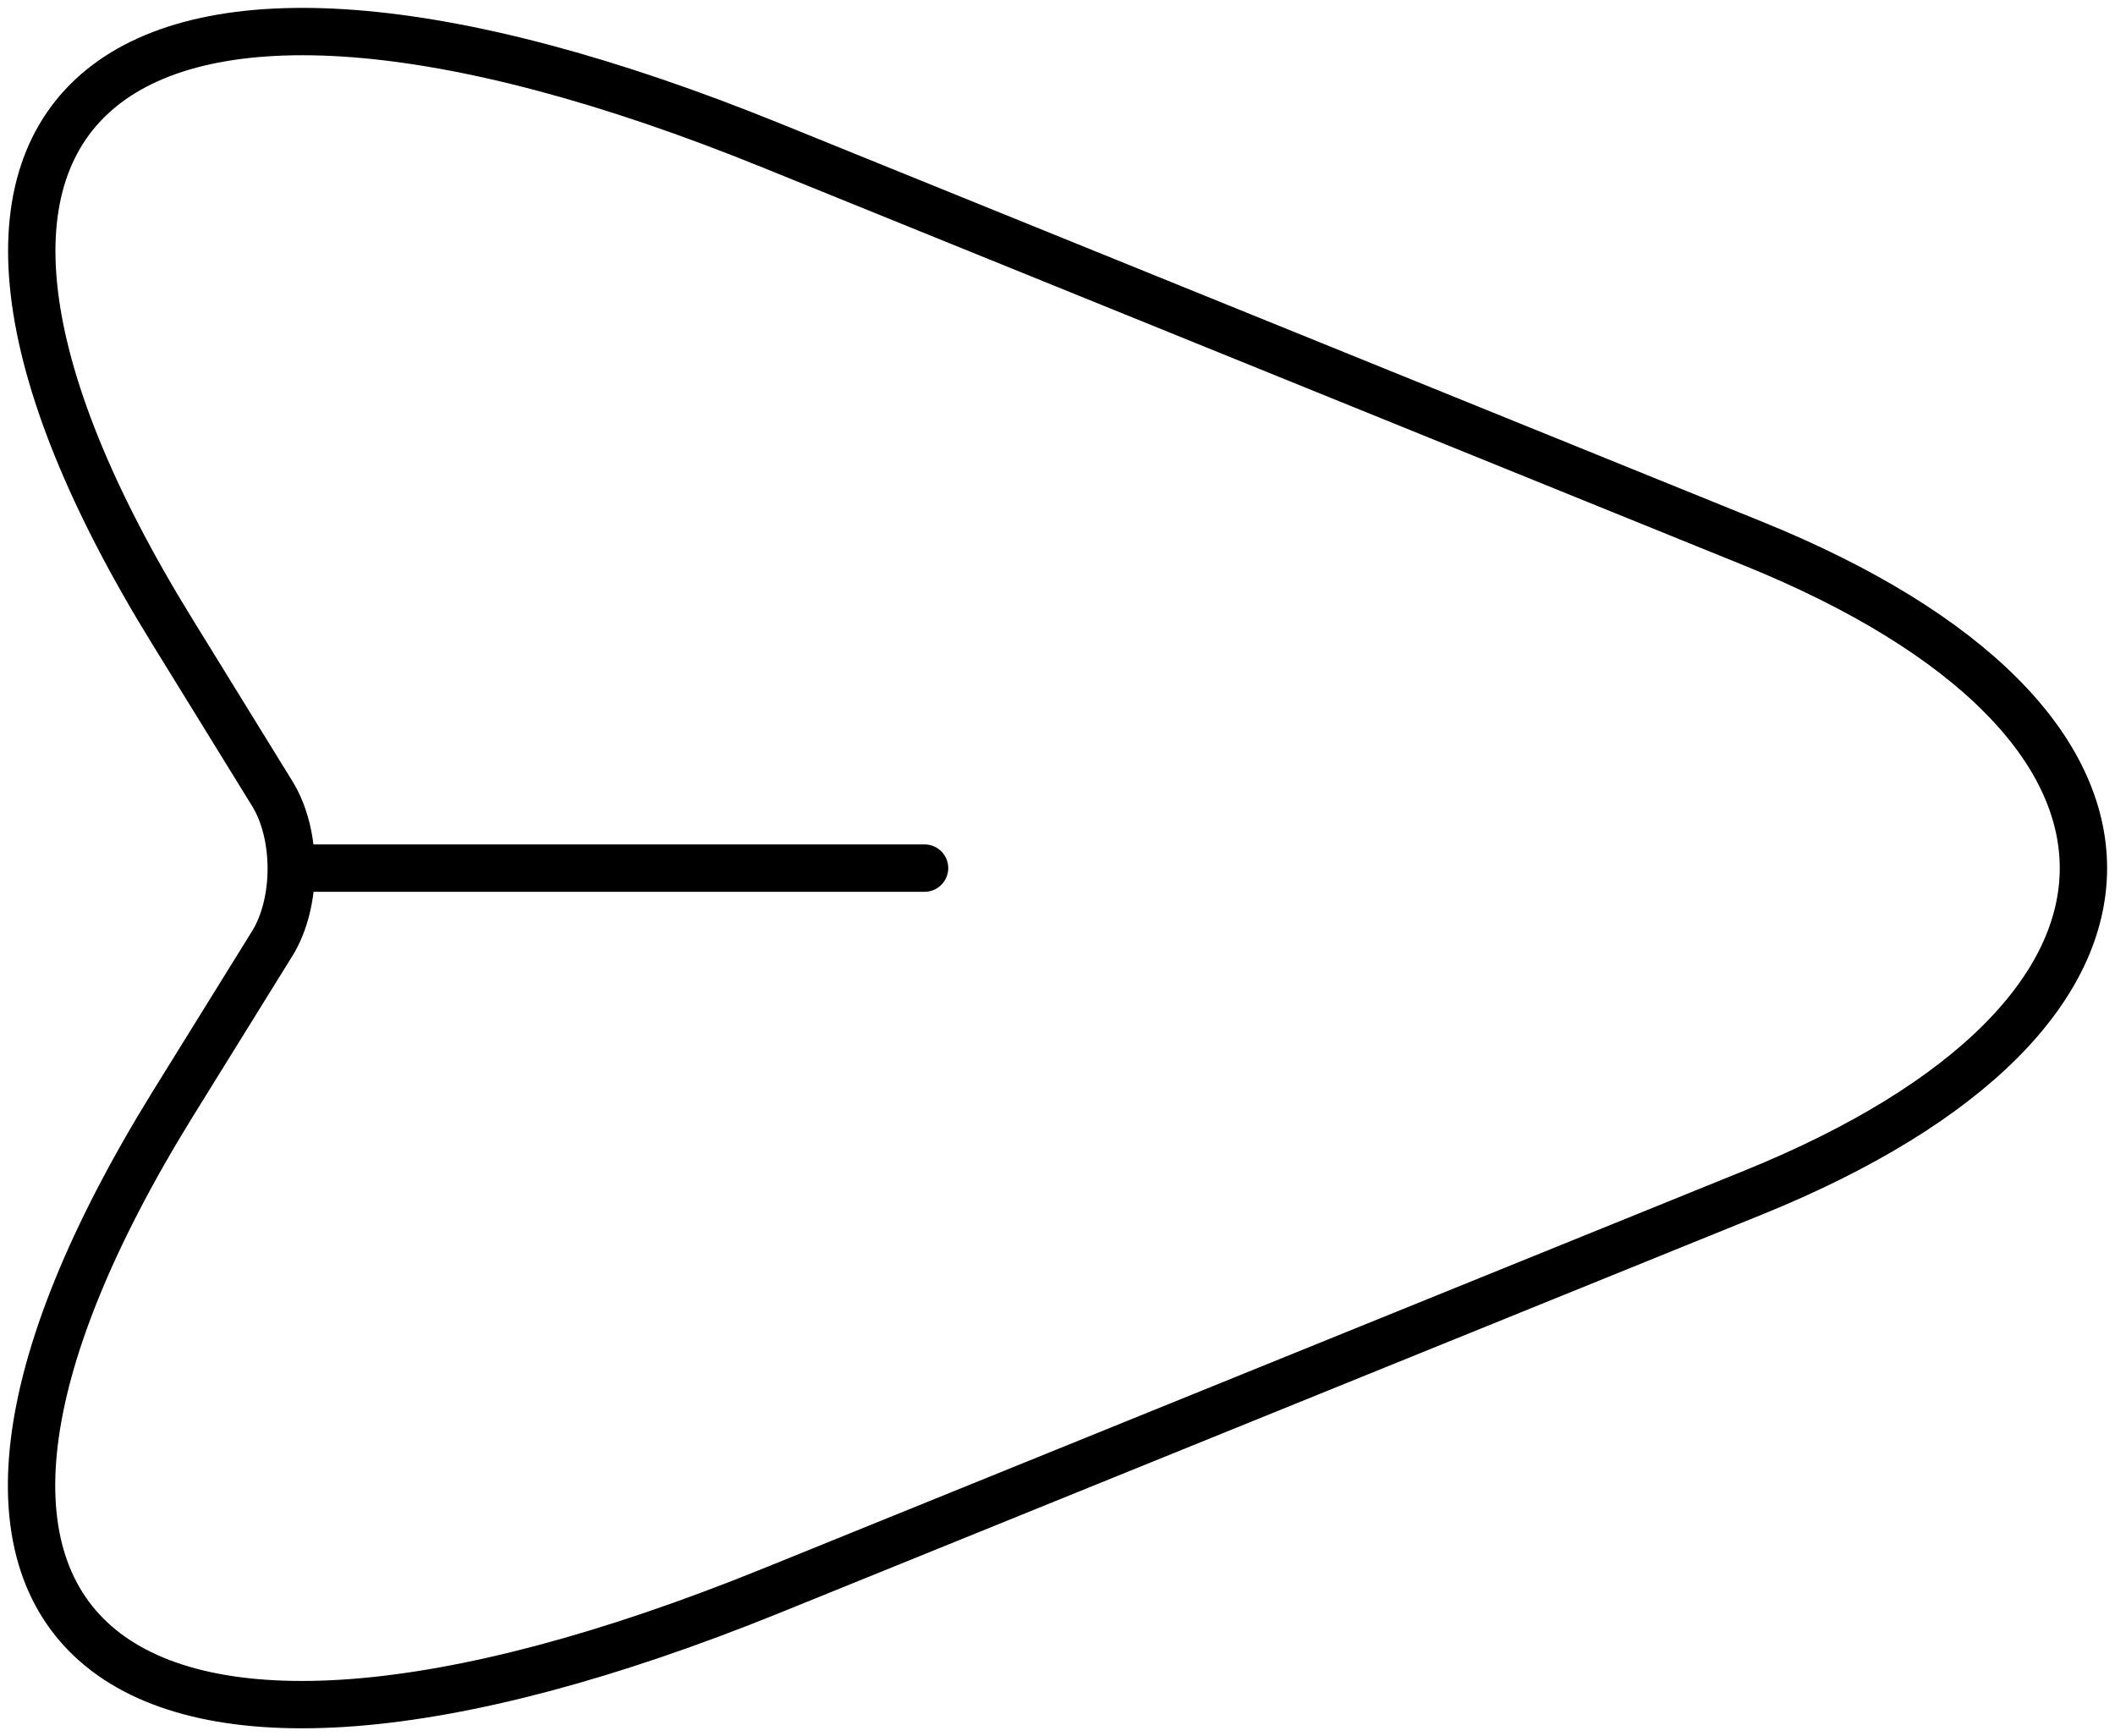 <svg width="67" height="55" viewBox="0 0 67 55" fill="none" xmlns="http://www.w3.org/2000/svg">
<path d="M9.68 27.5H29.289M24.459 4.618L55.542 17.222C69.486 22.877 69.486 32.123 55.542 37.778L24.459 50.382C3.543 58.863 -4.99 51.913 5.468 34.98L8.627 29.885C9.426 28.59 9.426 26.44 8.627 25.144L5.468 20.02C-4.99 3.087 3.58 -3.863 24.459 4.618Z" stroke="black" stroke-width="1.5" stroke-linecap="round" stroke-linejoin="round"/>
</svg>
